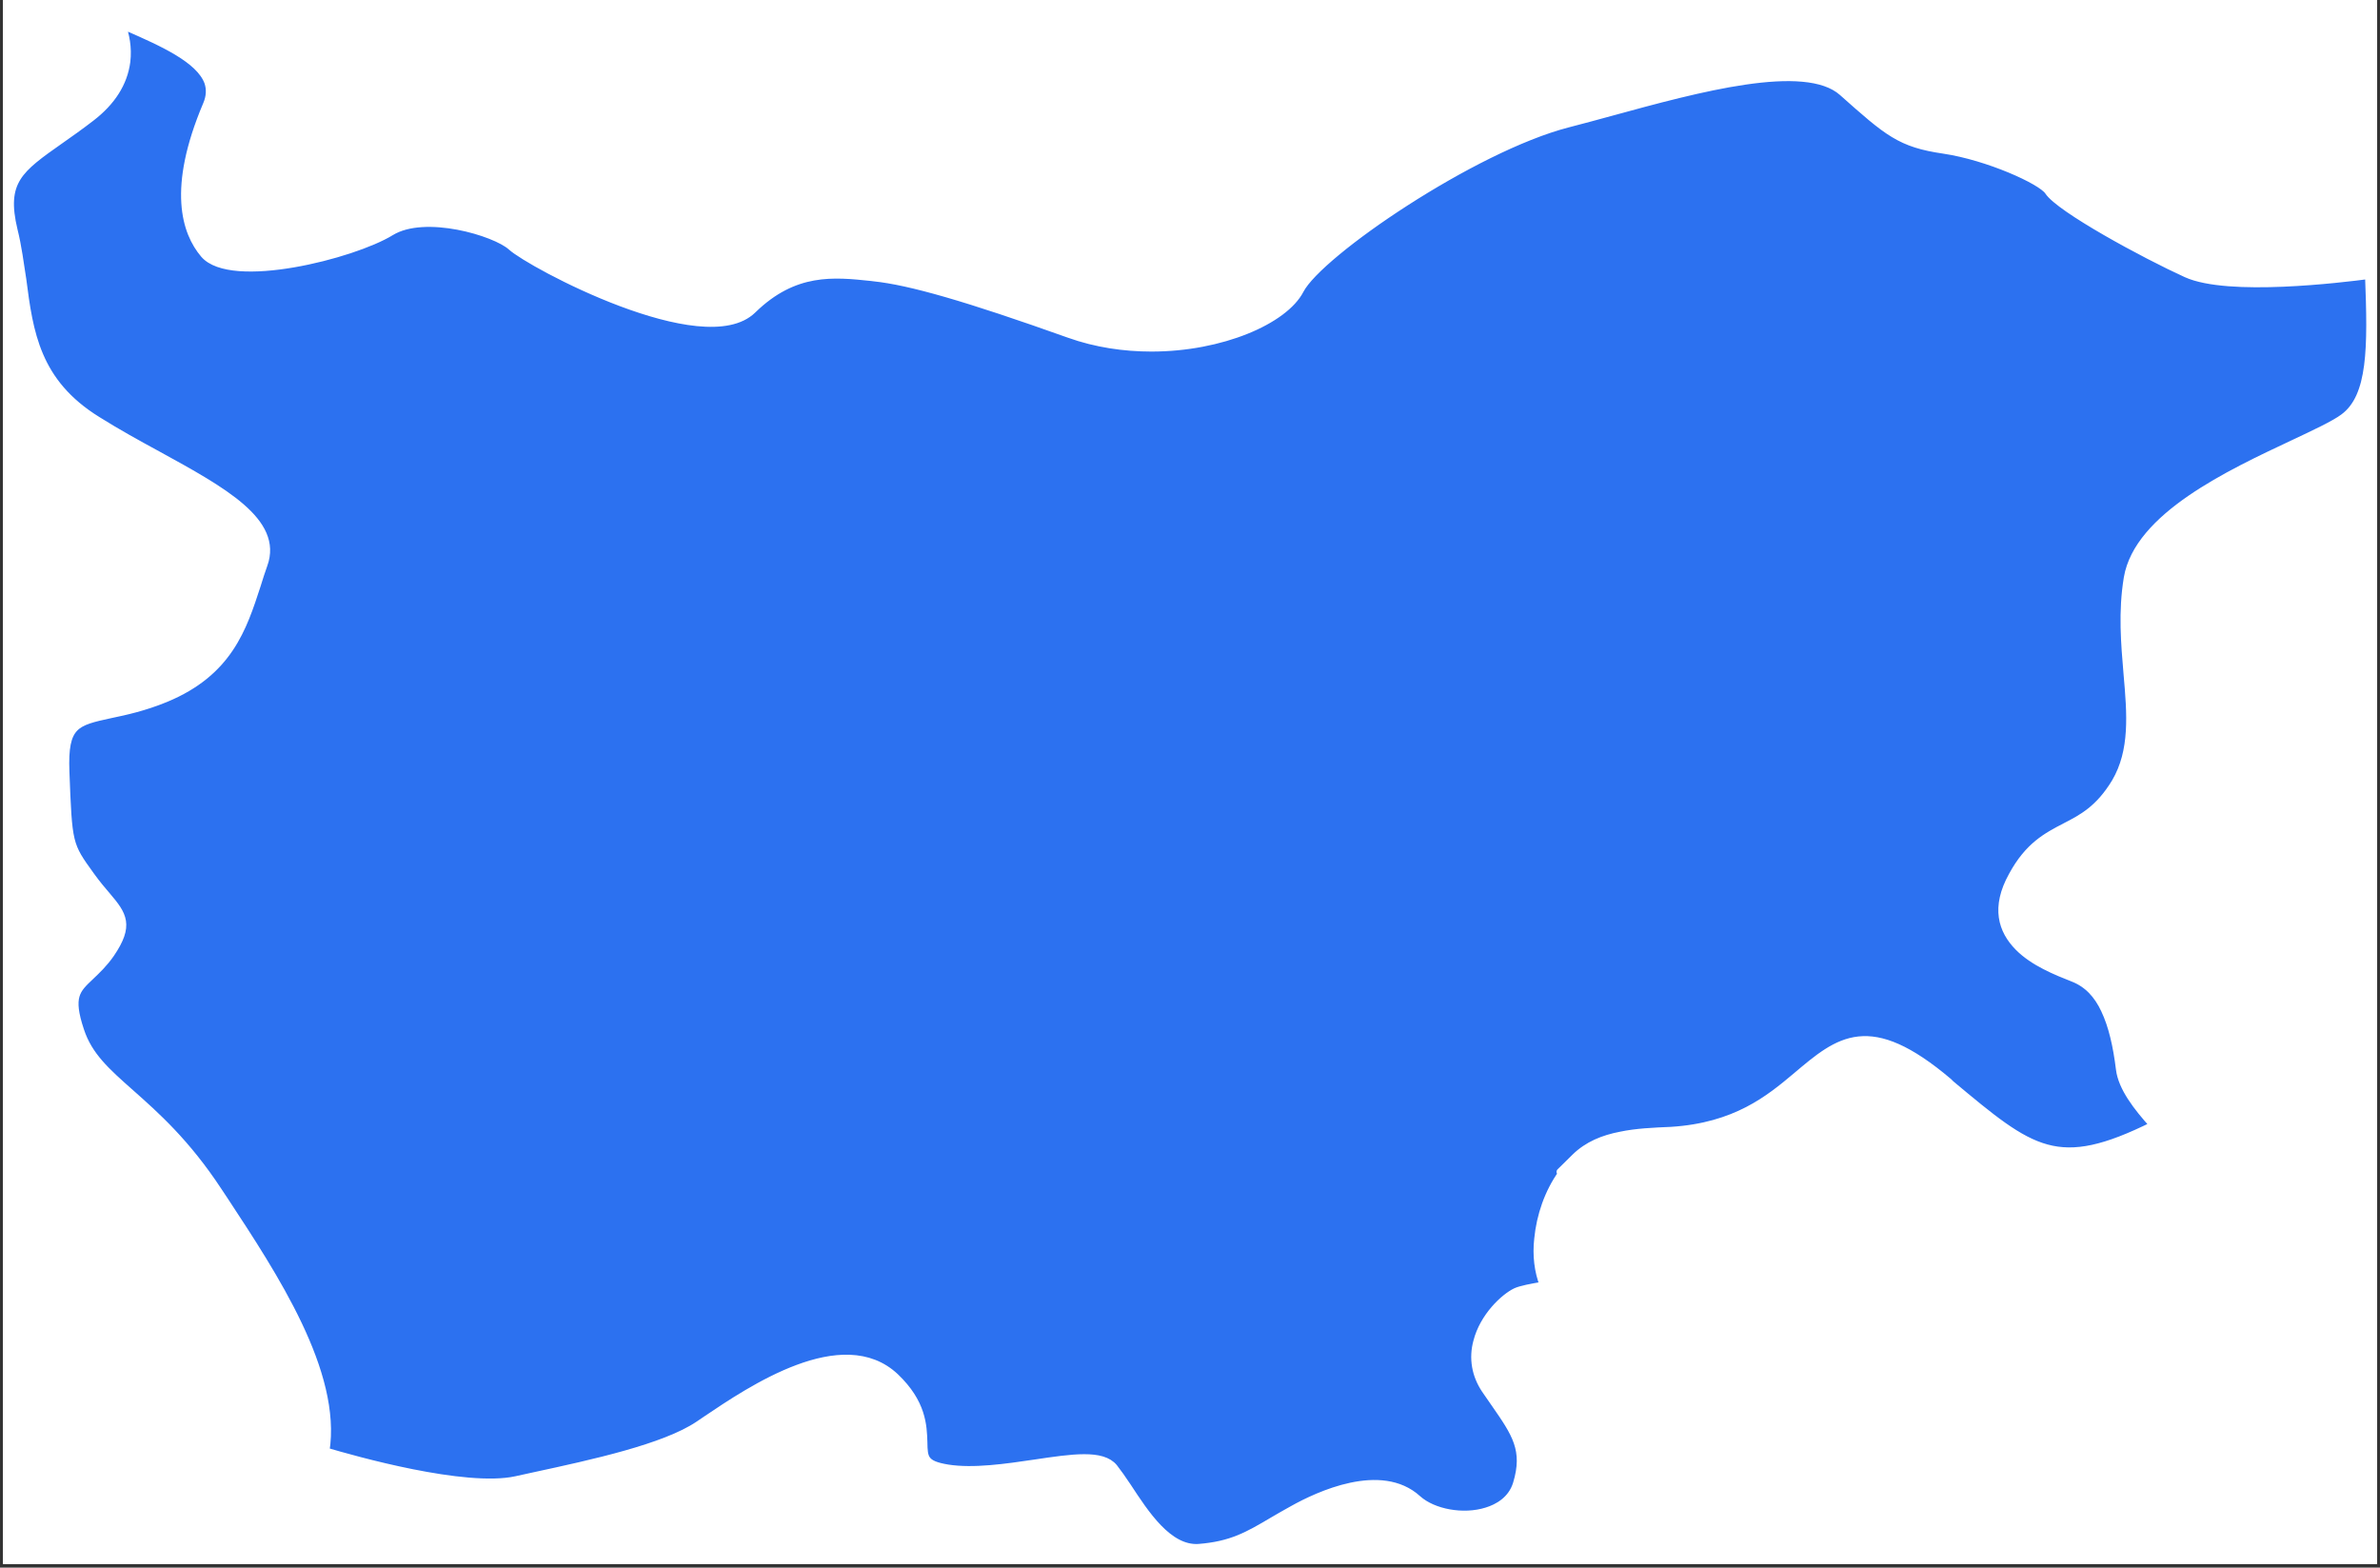 <svg xmlns="http://www.w3.org/2000/svg" xmlns:xlink="http://www.w3.org/1999/xlink" width="624" zoomAndPan="magnify" viewBox="0 0 468 308.25" height="411" preserveAspectRatio="xMidYMid meet" version="1.0"><rect x="0" y="0" width="468" height="308.25" fill="#333333" stroke="none"/><defs><clipPath id="id1"><path d="M 0.566 0 L 467.43 0 L 467.43 307.5 L 0.566 307.5 Z M 0.566 0 " clip-rule="nonzero"/></clipPath></defs><g clip-path="url(#id1)"><path fill="rgb(100%, 100%, 100%)" d="M 0.566 0 L 467.434 0 L 467.434 307.5 L 0.566 307.5 Z M 0.566 0 " fill-opacity="1" fill-rule="nonzero"/><path fill="rgb(100%, 100%, 100%)" d="M 0.566 0 L 467.434 0 L 467.434 307.5 L 0.566 307.5 Z M 0.566 0 " fill-opacity="1" fill-rule="nonzero"/><path fill="rgb(100%, 100%, 100%)" d="M 0.566 0 L 467.434 0 L 467.434 307.5 L 0.566 307.5 Z M 0.566 0 " fill-opacity="1" fill-rule="nonzero"/></g><path stroke-linecap="butt" transform="matrix(2.9, 0, 0, 2.9, 0.57, 1.513)" fill-opacity="1" fill="rgb(17.249%, 44.31%, 94.119%)" fill-rule="nonzero" stroke-linejoin="round" d="M 104.082 83.497 C 104.237 81.896 104.787 80.314 105.699 79.041 L 105.596 78.939 L 106.611 77.94 C 107.453 77.115 108.52 76.684 109.69 76.46 C 110.74 76.237 111.909 76.185 113.113 76.134 C 117.499 75.858 119.771 73.983 121.593 72.453 C 124.518 69.976 126.546 68.272 131.932 72.832 L 132.086 72.986 C 137.608 77.596 139.294 79.007 145.813 75.773 C 144.712 74.552 143.68 73.228 143.527 71.971 C 143.335 70.406 143.027 69.029 142.511 67.946 C 142.029 66.914 141.342 66.174 140.36 65.795 C 139.225 65.348 137.678 64.73 136.662 63.697 C 135.544 62.562 135.045 61.013 136.25 58.846 C 137.35 56.816 138.59 56.179 139.844 55.526 C 140.981 54.941 142.132 54.339 143.233 52.516 C 144.488 50.383 144.282 47.889 144.043 45.171 C 143.87 43.123 143.68 40.974 144.059 38.669 C 144.765 34.488 150.991 31.581 155.273 29.569 C 156.805 28.846 158.096 28.244 158.715 27.78 C 160.624 26.369 160.607 23.05 160.418 18.147 C 158.576 18.388 150.905 19.334 148.05 18.043 C 145.177 16.737 139.449 13.623 138.692 12.453 C 138.21 11.73 134.598 10.096 131.605 9.649 C 128.647 9.219 127.82 8.48 124.724 5.727 C 122.195 3.491 114.902 5.486 109.053 7.086 C 108.037 7.361 107.041 7.637 106.095 7.878 C 99.712 9.529 89.271 16.633 87.964 19.145 C 86.897 21.209 82.631 23.066 77.884 23.066 C 76.042 23.066 74.116 22.791 72.293 22.138 C 65.344 19.661 61.507 18.559 59.047 18.302 L 58.91 18.284 C 56.33 18.01 53.663 17.733 50.842 20.487 C 47.557 23.703 35.756 17.39 34.467 16.203 C 33.383 15.223 28.618 13.795 26.313 15.205 C 23.732 16.788 15.476 18.869 13.635 16.719 C 12.38 15.24 11.399 12.281 13.807 6.588 C 14.048 6.037 14.065 5.521 13.91 5.056 C 13.343 3.491 10.762 2.355 8.492 1.357 C 8.355 1.289 8.234 1.237 8.079 1.169 C 8.32 1.84 8.508 2.7 8.389 3.663 C 8.2 5.107 7.39 6.381 5.98 7.464 C 5.223 8.049 4.536 8.531 3.899 8.978 C 1.113 10.94 -0.058 11.748 0.75 15.102 C 1.027 16.203 1.164 17.339 1.336 18.422 C 1.8 22.017 2.265 25.406 6.411 27.969 C 7.753 28.812 9.163 29.587 10.521 30.326 C 14.942 32.751 18.744 34.849 17.694 37.757 C 17.523 38.222 17.384 38.685 17.231 39.167 C 16.284 42.074 15.321 45.067 11.038 46.84 C 9.575 47.442 8.302 47.716 7.305 47.923 C 4.931 48.44 4.14 48.611 4.26 51.794 C 4.45 56.748 4.45 56.748 5.964 58.846 C 6.411 59.466 6.772 59.878 7.064 60.223 C 8.165 61.513 8.63 62.218 7.322 64.144 C 6.858 64.816 6.376 65.263 5.946 65.675 C 4.983 66.587 4.483 67.034 5.258 69.356 C 5.825 71.076 7.012 72.126 8.663 73.589 C 10.35 75.085 12.449 76.942 14.616 80.245 L 15.028 80.865 C 18.4 85.991 22.735 92.562 21.892 97.877 C 23.749 98.427 31.319 100.579 34.793 99.82 L 36.048 99.545 C 39.954 98.702 44.856 97.637 47.161 96.088 L 47.694 95.727 C 50.705 93.697 56.949 89.482 60.51 92.836 C 62.351 94.591 62.402 96.139 62.437 97.274 C 62.454 98.359 62.488 98.771 64.071 99.03 C 65.809 99.304 68.027 98.978 70.005 98.686 C 72.533 98.308 74.546 98.014 75.338 98.978 C 75.595 99.304 75.923 99.769 76.266 100.285 C 77.454 102.091 79.02 104.535 81.066 104.415 C 83.302 104.242 84.42 103.588 86.107 102.59 C 86.519 102.348 86.966 102.091 87.464 101.816 C 89.185 100.853 93.451 98.857 95.928 101.111 C 96.978 102.057 99.024 102.435 100.607 101.938 C 101.346 101.713 102.293 101.197 102.637 100.096 C 103.341 97.79 102.568 96.672 101.158 94.643 C 100.952 94.35 100.728 94.024 100.504 93.697 C 99.85 92.716 99.644 91.581 99.953 90.445 C 100.385 88.743 101.794 87.435 102.586 87.057 C 102.929 86.902 103.635 86.764 104.459 86.627 C 104.082 85.664 103.962 84.58 104.082 83.497 Z M 104.082 83.497 " stroke="rgb(100%, 100%, 100%)" stroke-width="0.5" stroke-opacity="1" stroke-miterlimit="10"/></svg>